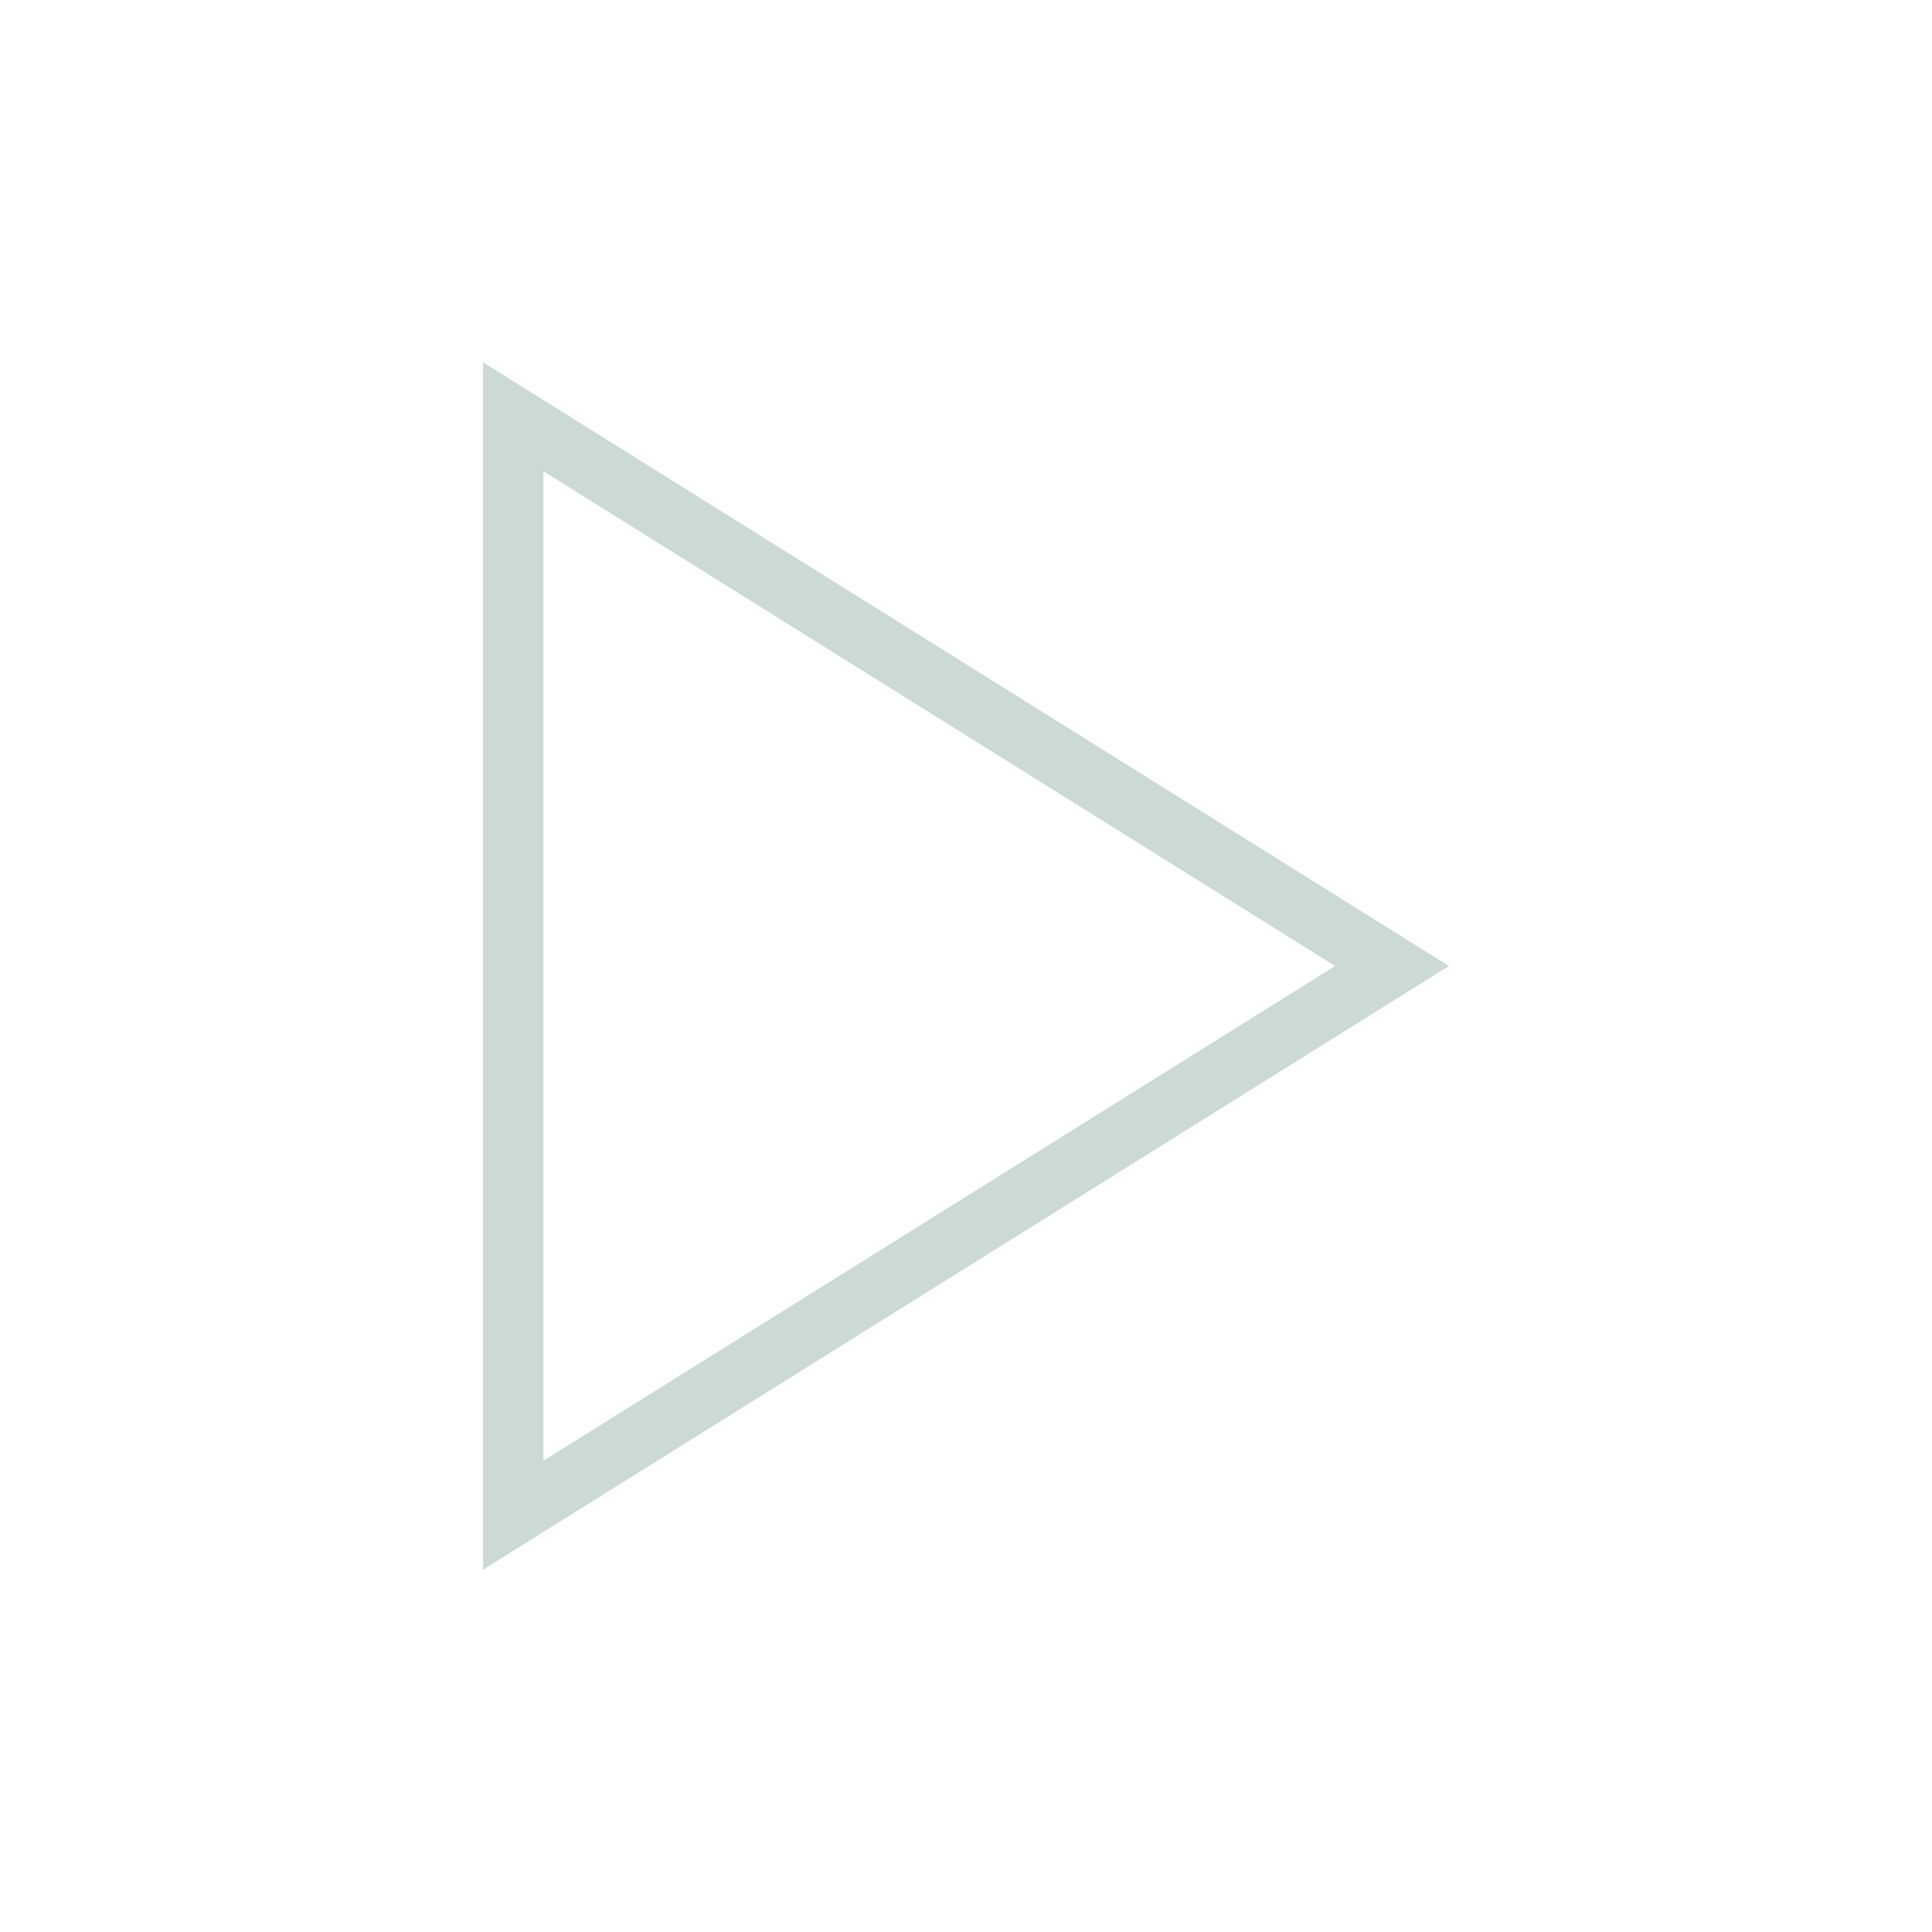 <svg width="512" height="512" xmlns="http://www.w3.org/2000/svg">

 <g>
  <title>background</title>
  <rect fill="none" id="canvas_background" height="402" width="582" y="-1" x="-1"/>
 </g>
 <g>
  <title>Layer 1</title>
  <path fill="#ccdad7" id="svg_2" d="m144,124.9l209.8,131.1l-209.8,131.1l0,-262.2m-16,-28.9l0,320l256,-160l-256,-160l0,0z"/>
 </g>
</svg>